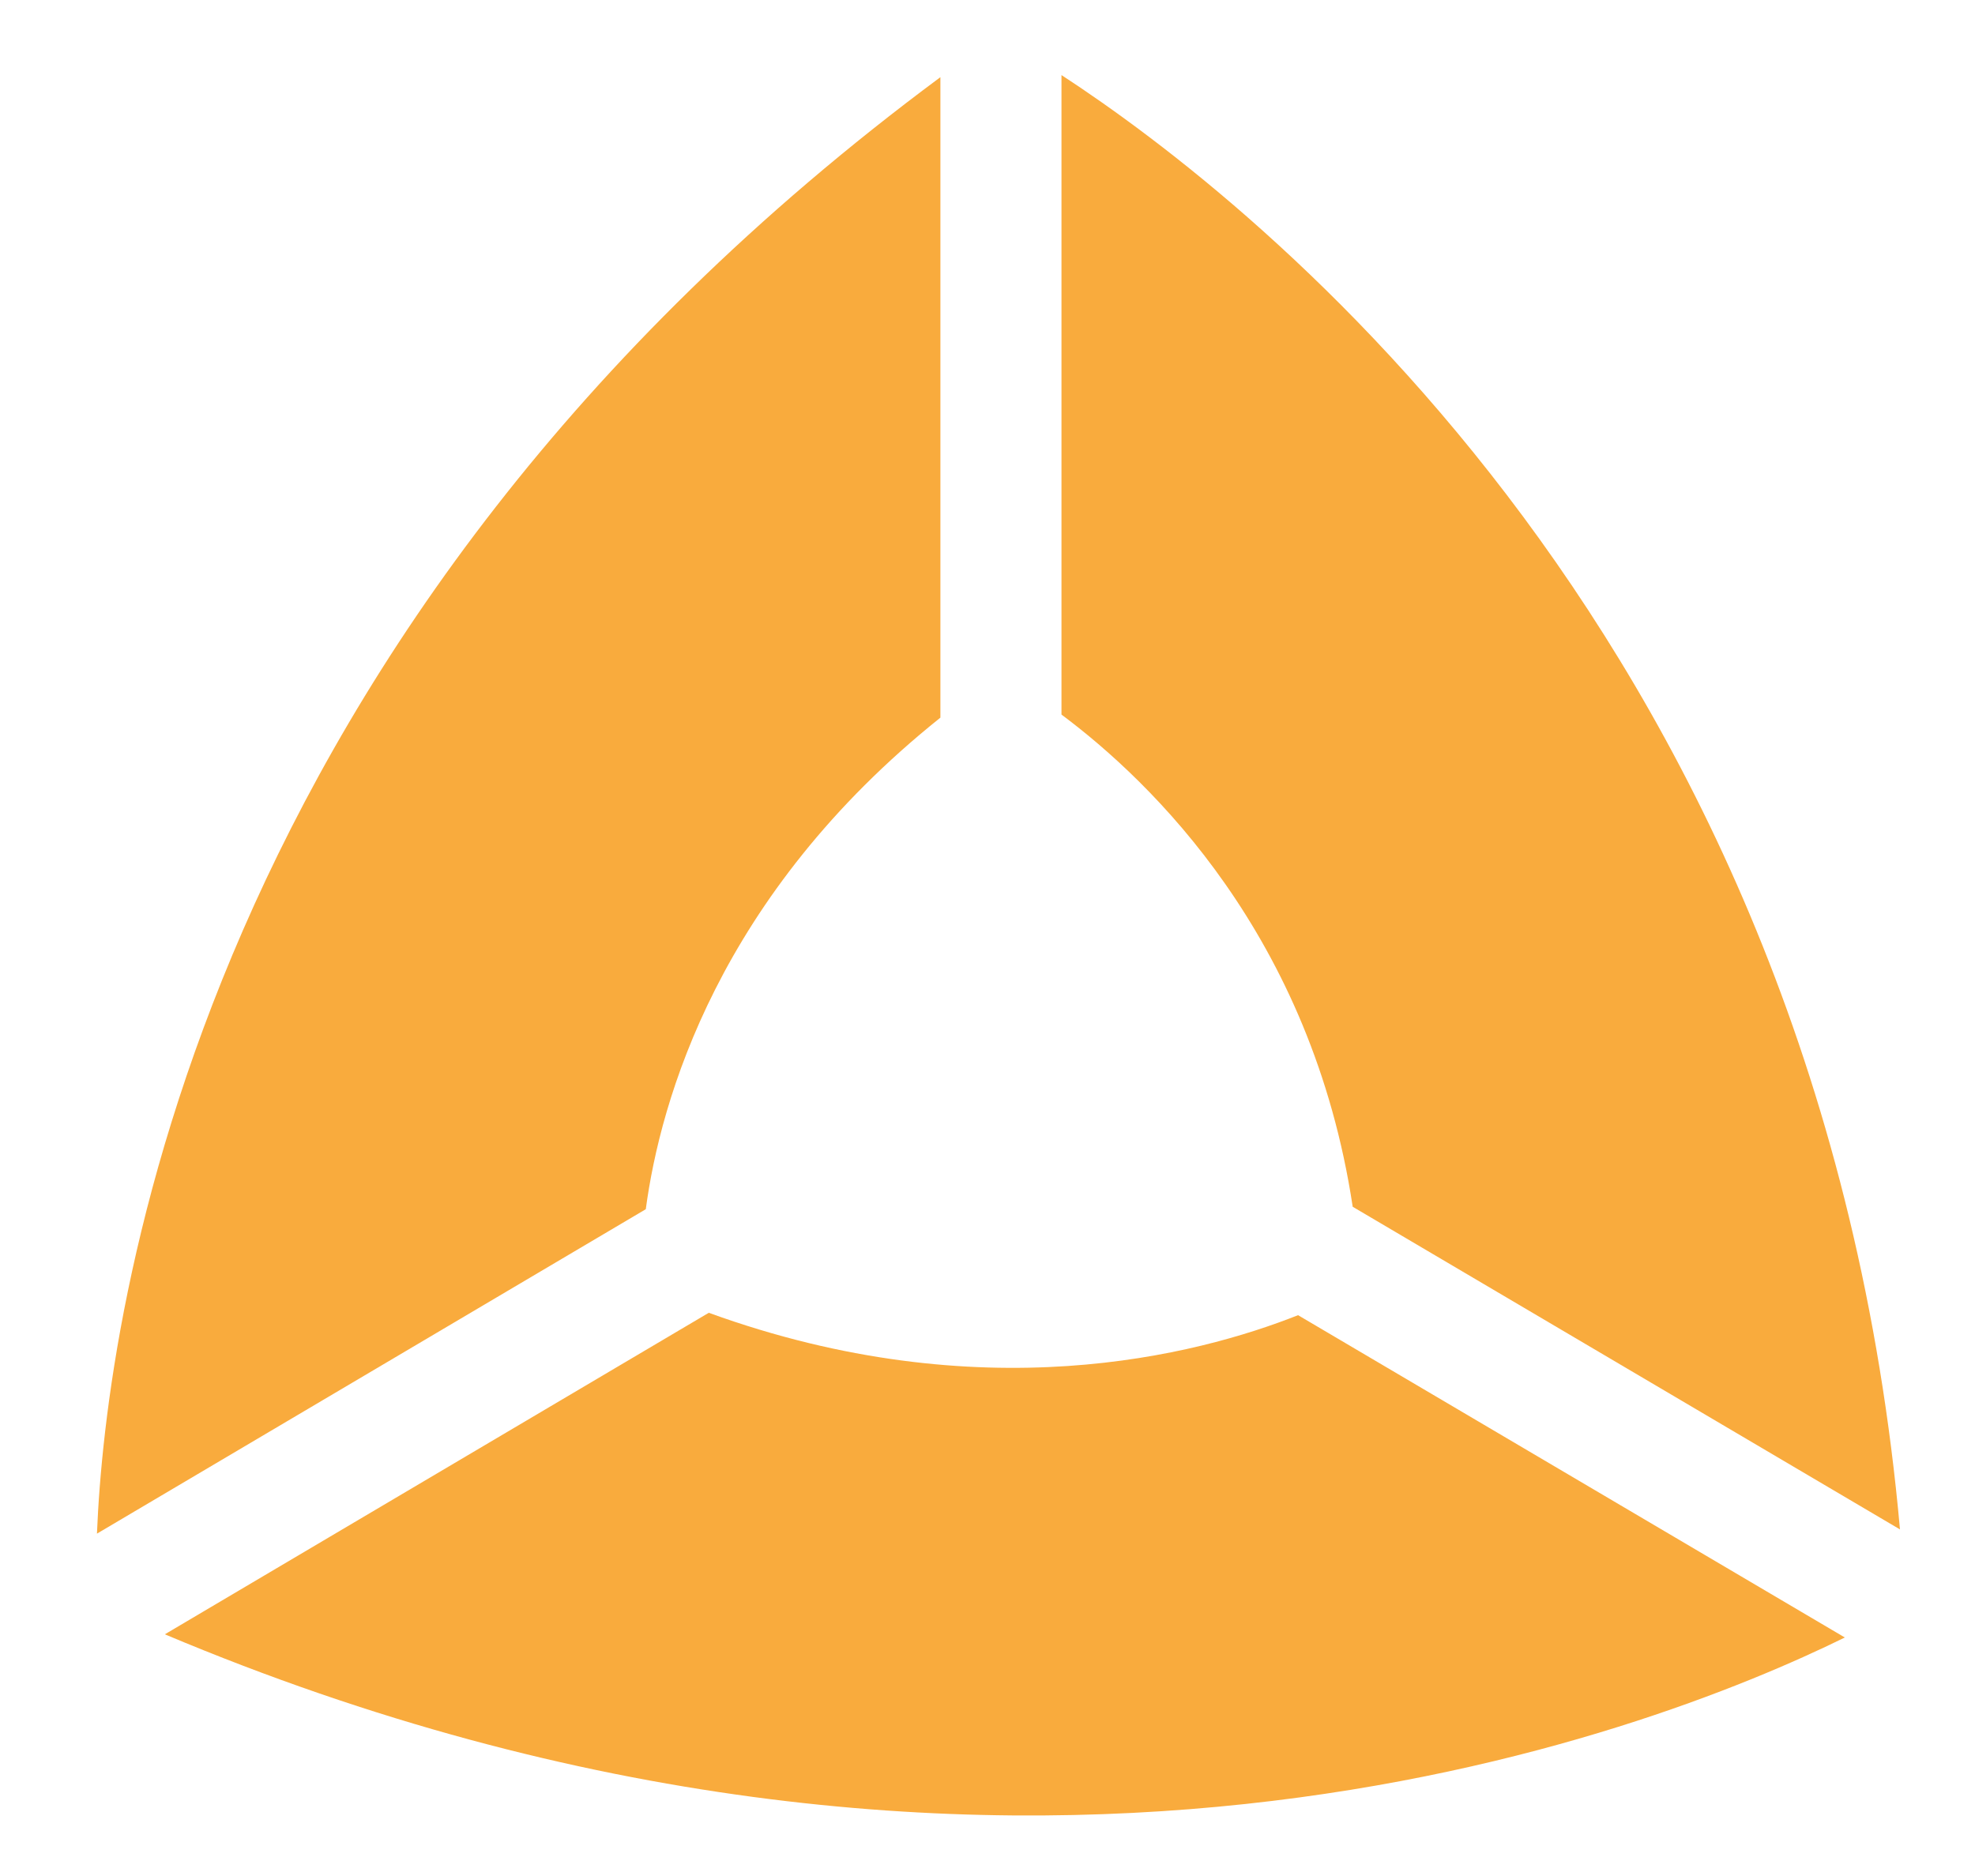 <svg xmlns="http://www.w3.org/2000/svg" xmlns:xlink="http://www.w3.org/1999/xlink" width="100" height="95" version="1.1" viewBox="0 0 100 95"><title>bitcore-logo-orange</title><desc>Created with Sketch.</desc><g id="assets" fill="none" fill-rule="evenodd" stroke="none" stroke-width="1"><g id="bitcore-logo-orange" fill="#F9AB3D"><g id="Imported-Layers" transform="translate(4, 3)"><path id="Fill-1" d="M28.698,58.234 C29.436,52.736 32.366,42.337 43.615,33.341 L43.615,0.908 C5.94,28.851 1.36,63.565 0.909,74.663 L28.698,58.234"/><path id="Fill-2" d="M49.746,33.186 C54.301,36.585 62.421,44.401 64.491,58.11 L92.201,74.449 C88.181,29.547 59.528,7.182 49.746,0.802 L49.746,33.186"/><path id="Fill-3" d="M61.725,63.6 C56.597,65.633 45.646,68.476 31.888,63.479 L4.346,79.761 C46.717,97.601 79.525,84.78 89.41,79.922 L61.725,63.6"/></g></g></g></svg>